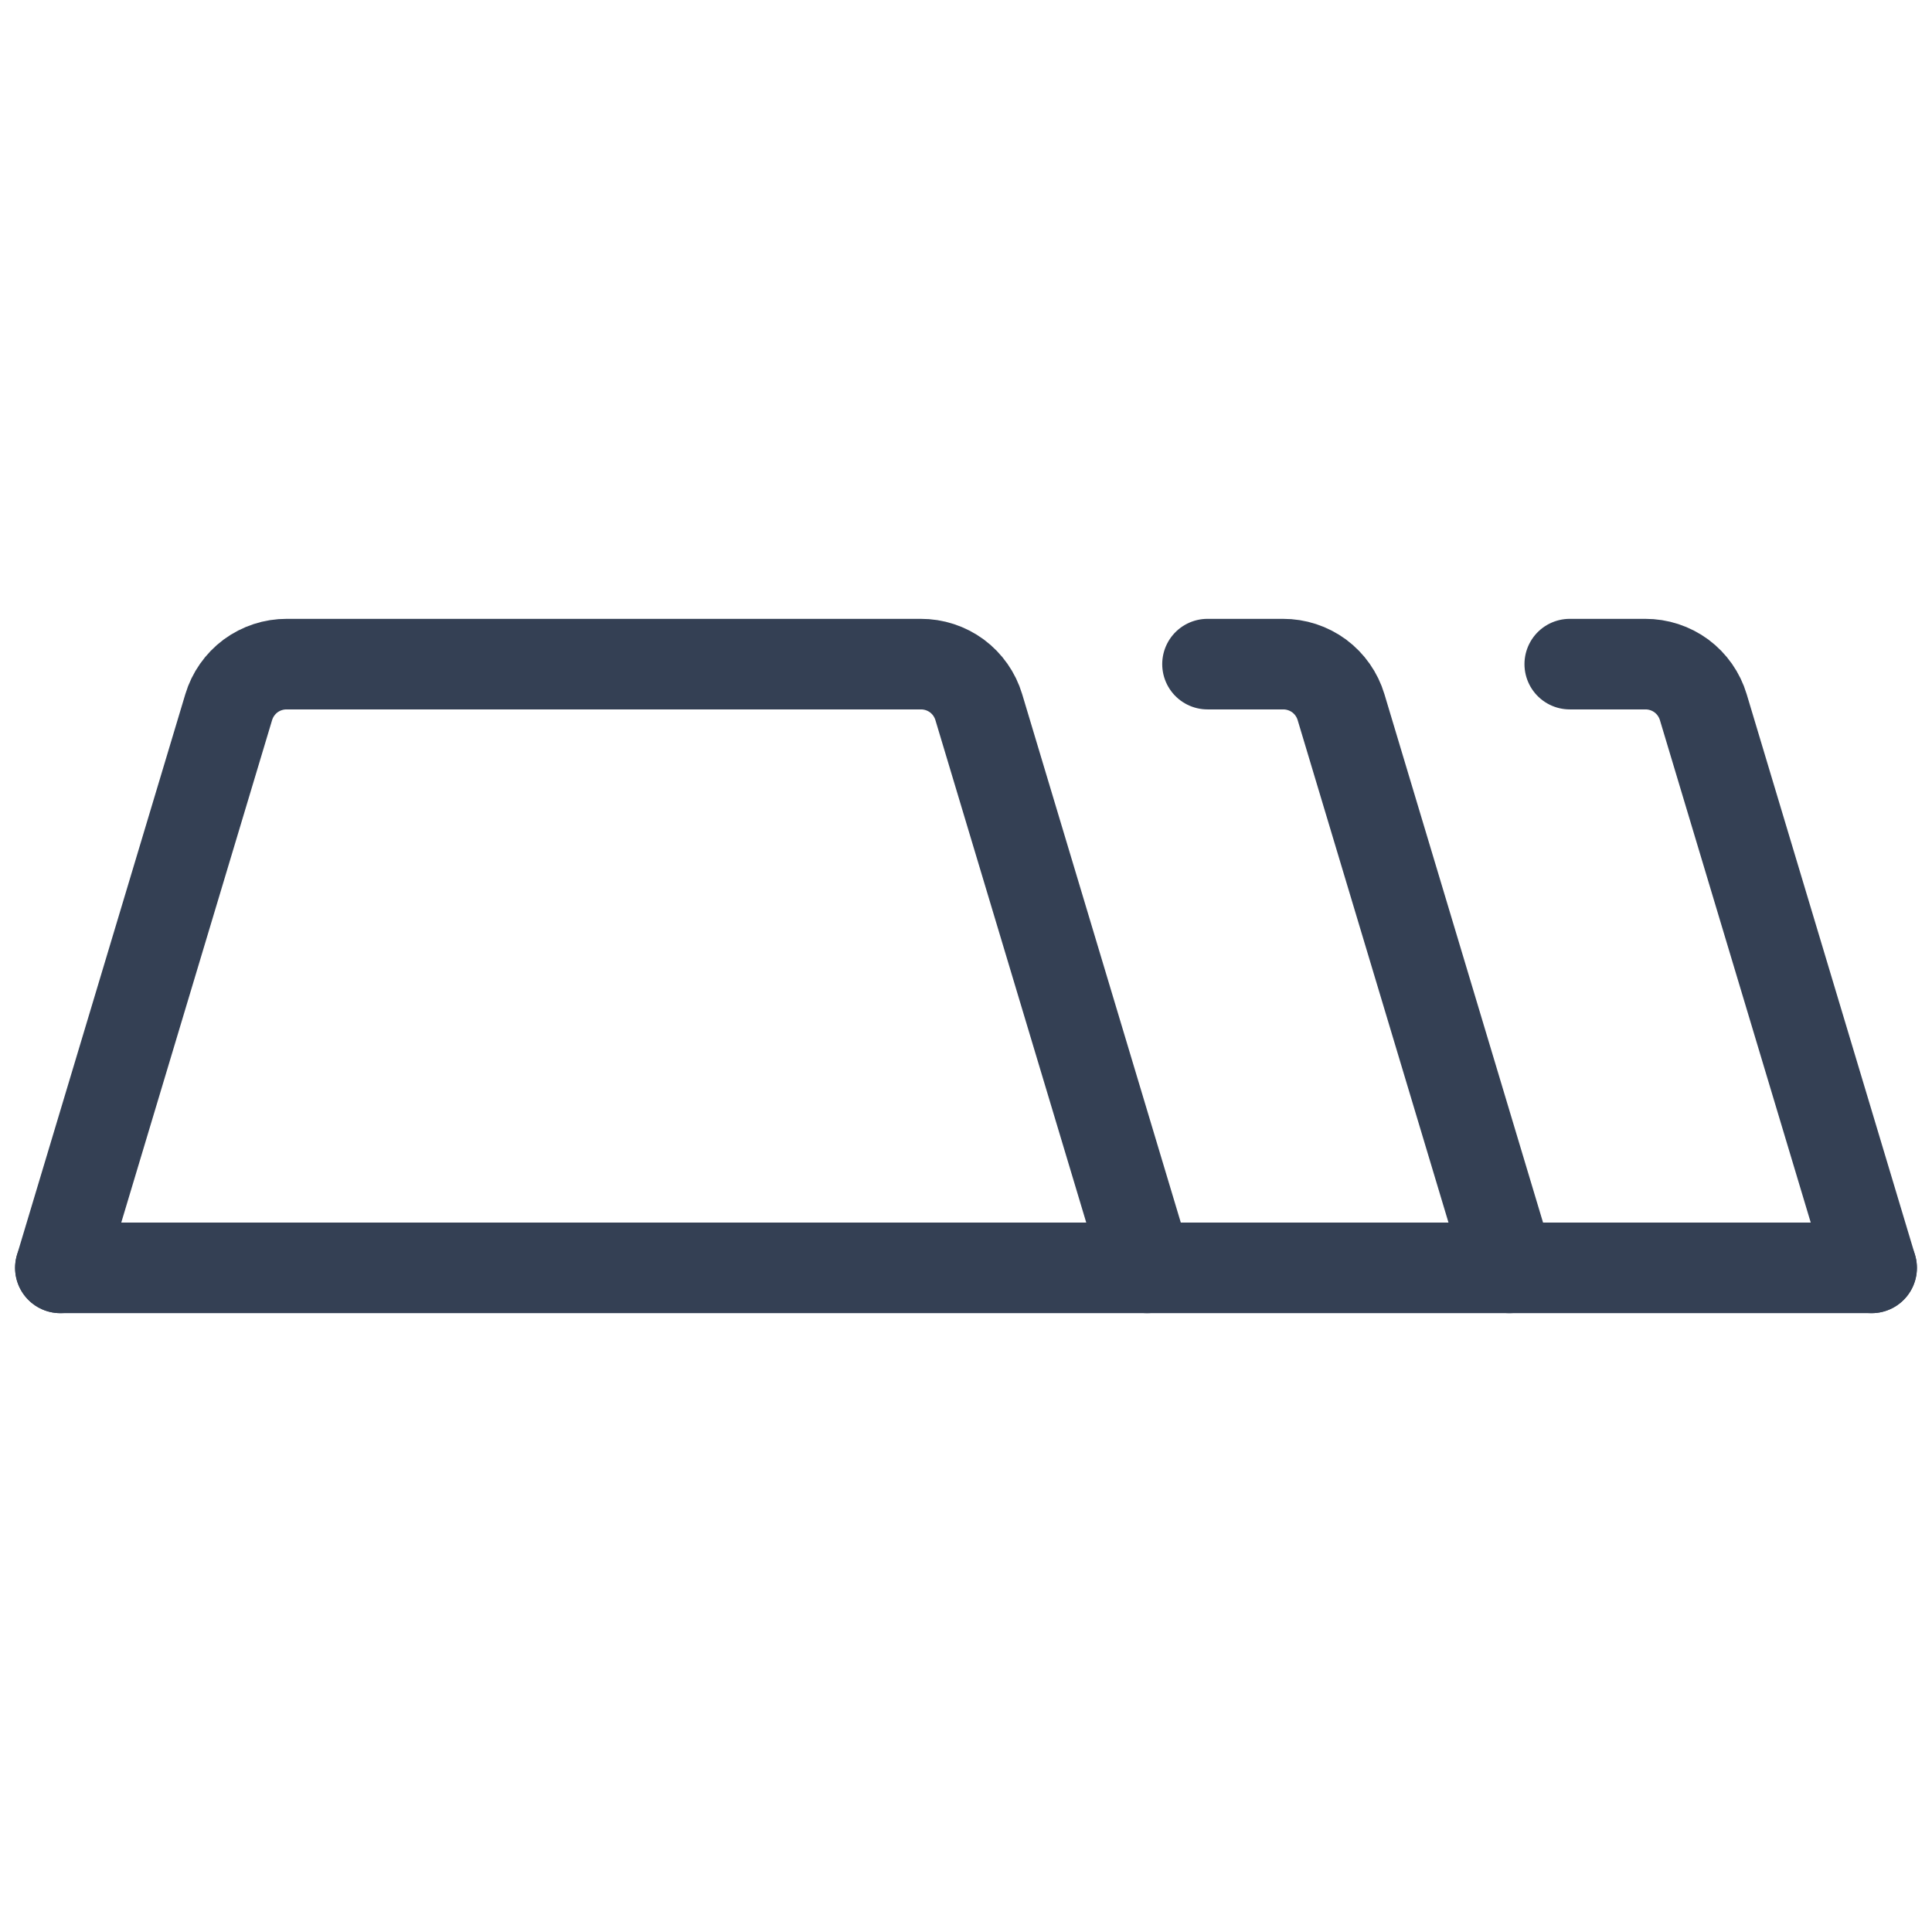 <svg width="32" height="32" viewBox="0 0 32 32" fill="none" xmlns="http://www.w3.org/2000/svg">
<path d="M1 21L3.788 11.713C3.85 11.506 3.977 11.325 4.15 11.196C4.324 11.068 4.534 10.999 4.75 11H15.25C15.466 10.999 15.676 11.068 15.85 11.196C16.023 11.325 16.15 11.506 16.212 11.713L19 21" stroke="#344054" stroke-width="1.5" stroke-linecap="round" stroke-linejoin="round"/>
<path d="M20 11H21.25C21.466 10.999 21.676 11.068 21.85 11.196C22.023 11.325 22.15 11.506 22.212 11.713L25 21" stroke="#344054" stroke-width="1.5" stroke-linecap="round" stroke-linejoin="round"/>
<path d="M26 11H27.25C27.466 10.999 27.676 11.068 27.85 11.196C28.023 11.325 28.15 11.506 28.212 11.713L31 21" stroke="#344054" stroke-width="1.5" stroke-linecap="round" stroke-linejoin="round"/>
<path d="M1 21H31" stroke="#344054" stroke-width="1.5" stroke-linecap="round" stroke-linejoin="round"/>
</svg>
